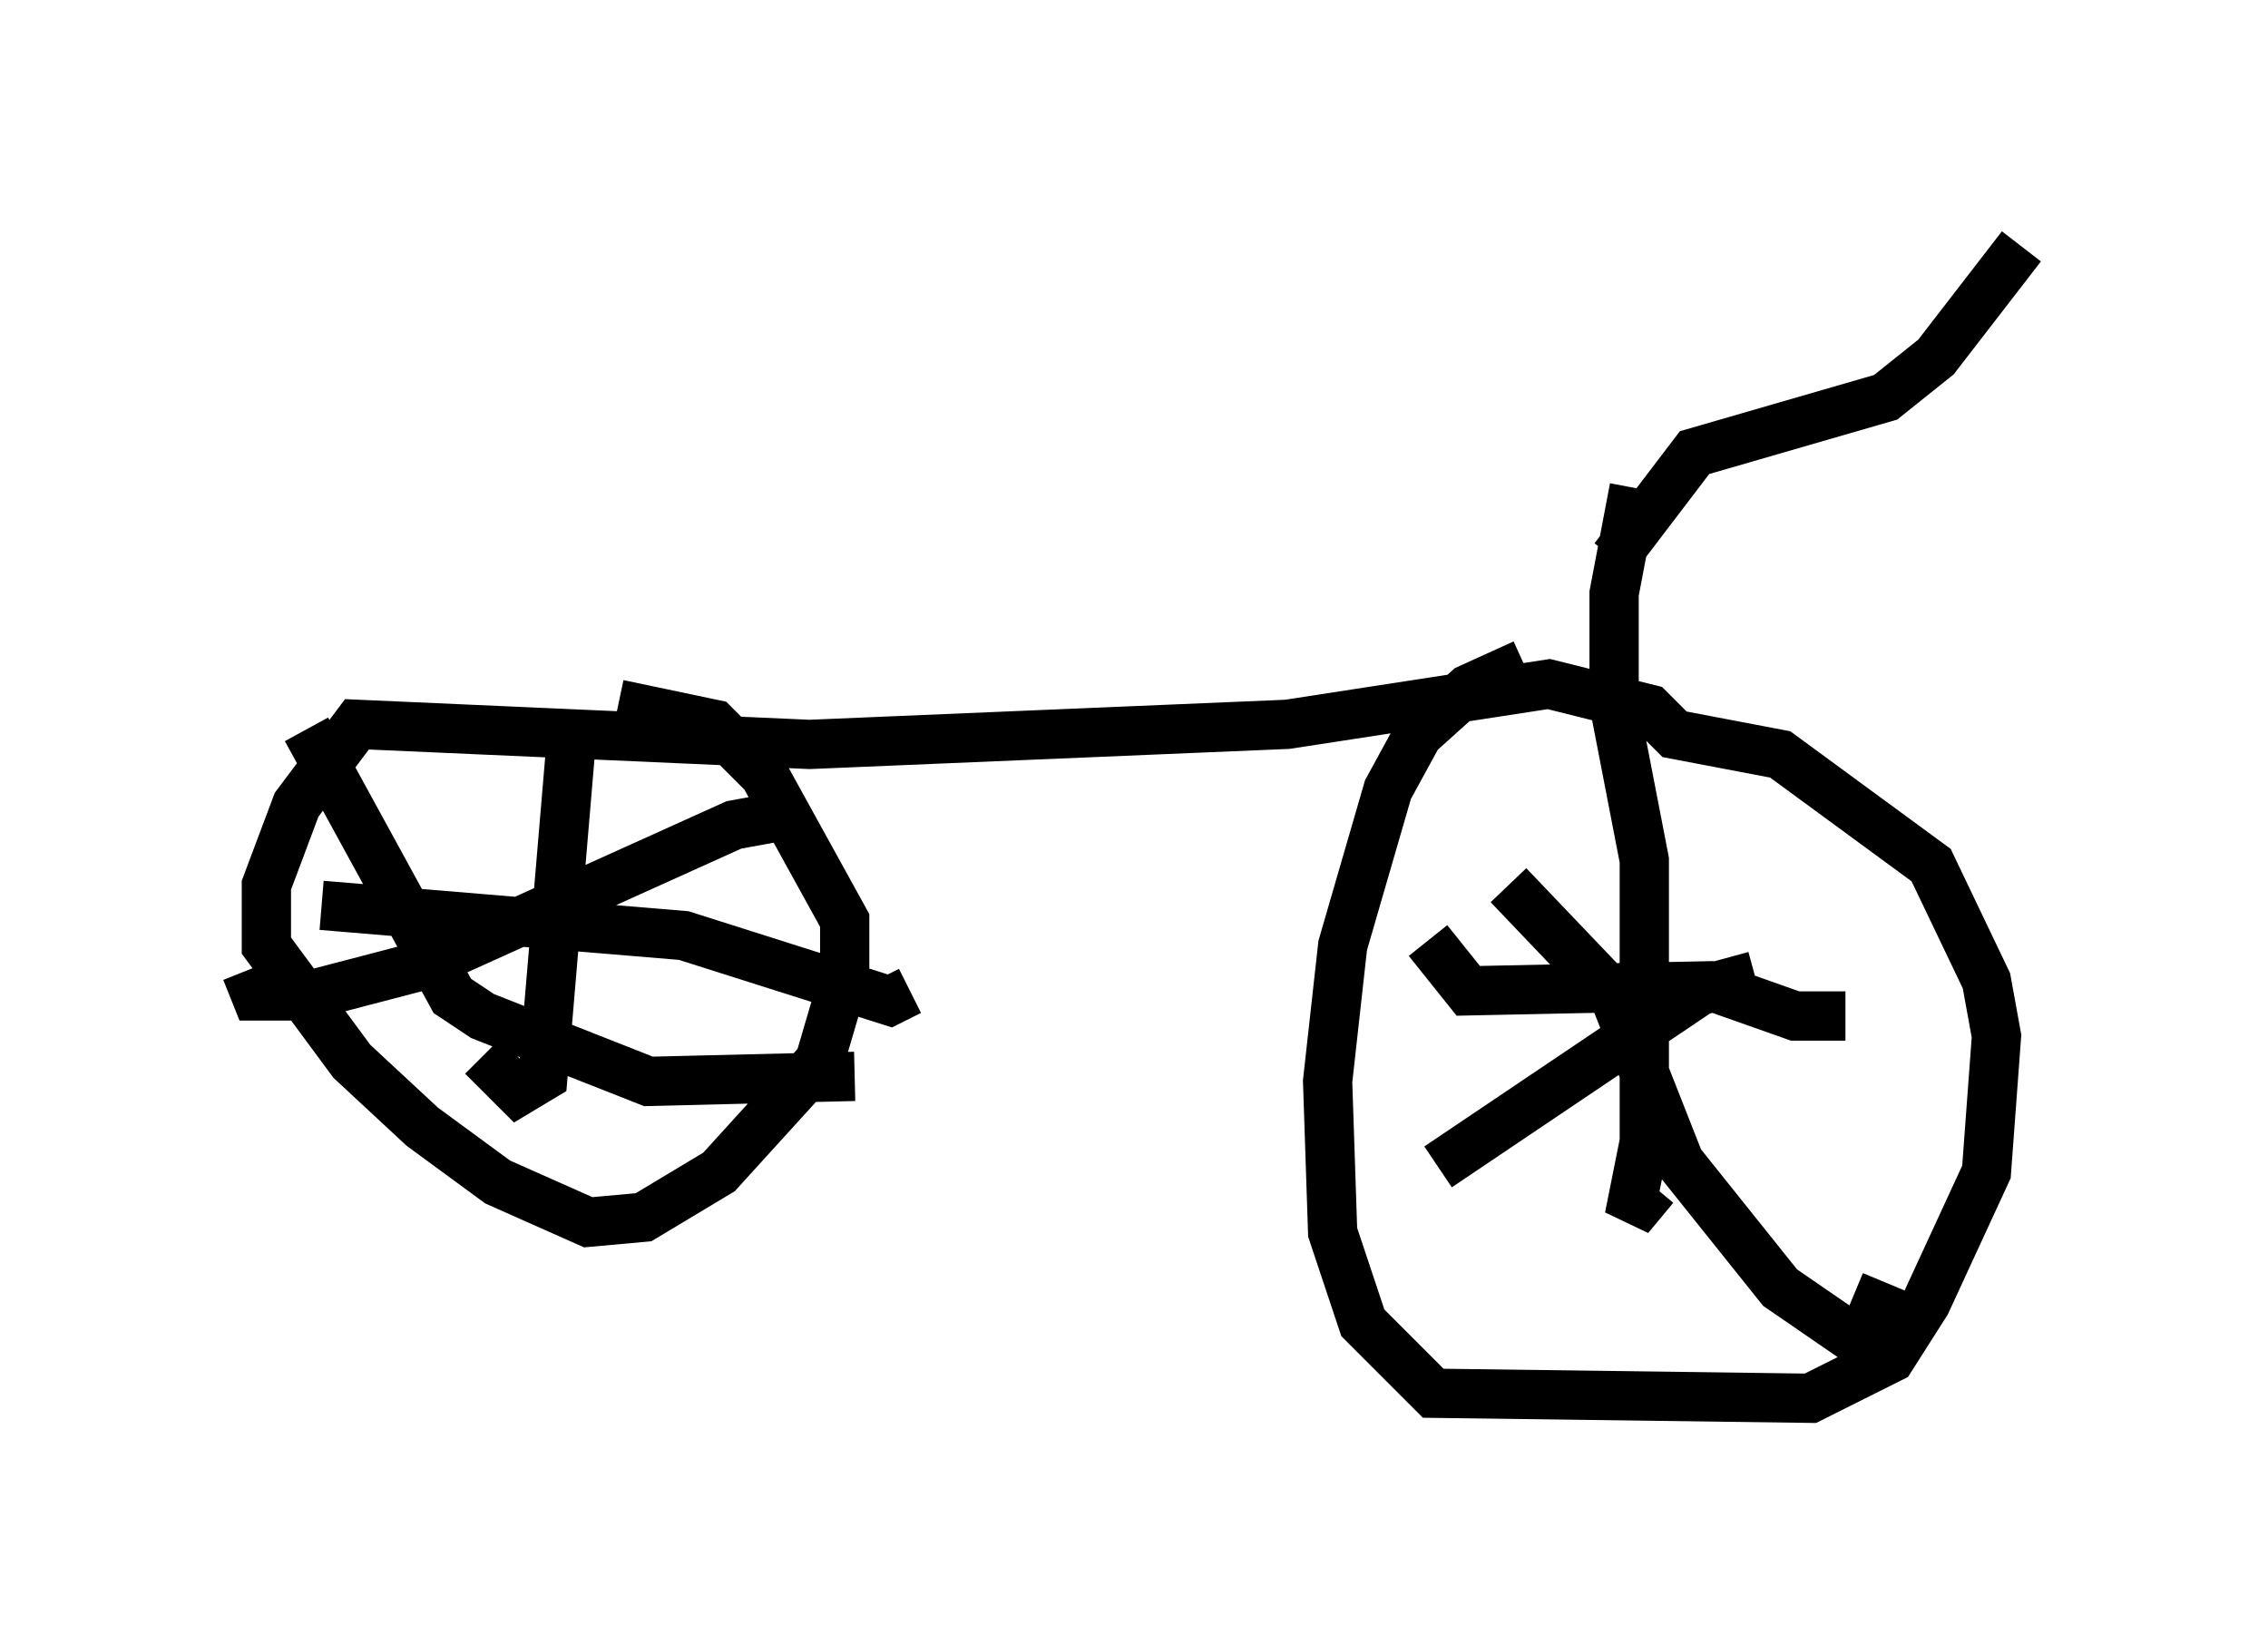 <?xml version="1.0" encoding="utf-8" ?>
<svg baseProfile="full" height="33.377" version="1.1" width="46.036" xmlns="http://www.w3.org/2000/svg" xmlns:ev="http://www.w3.org/2001/xml-events" xmlns:xlink="http://www.w3.org/1999/xlink"><defs /><rect fill="white" height="33.377" width="46.036" x="0" y="0" /><path d="M32.563, 13.473 m-1.633, 0.0 l-1.123, 0.51 -1.021, 0.919 l-0.613, 1.123 -0.919, 3.165 l-0.306, 2.756 0.102, 3.063 l0.613, 1.838 1.429, 1.429 l7.656, 0.102 1.633, -0.817 l0.715, -1.123 1.225, -2.654 l0.204, -2.756 -0.204, -1.123 l-1.123, -2.348 -3.063, -2.246 l-2.144, -0.408 -0.51, -0.51 l-2.042, -0.51 -5.308, 0.817 l-9.698, 0.408 -9.188, -0.408 l-1.225, 1.633 -0.613, 1.633 l0.0, 1.225 1.735, 2.348 l1.429, 1.327 1.531, 1.123 l1.838, 0.817 1.123, -0.102 l1.531, -0.919 2.042, -2.246 l0.51, -1.735 0.0, -1.123 l-1.633, -2.96 -1.021, -1.021 l-1.94, -0.408 m-0.919, 0.306 l-0.613, 7.248 -0.51, 0.306 l-0.715, -0.715 m-3.267, -3.063 l7.35, 0.613 4.185, 1.327 l0.408, -0.204 m-2.45, -3.573 l-1.123, 0.204 -6.329, 2.858 l-2.348, 0.613 -1.021, 0.0 l-0.204, -0.51 m1.225, -4.9 l2.96, 5.41 0.613, 0.408 l3.369, 1.327 4.185, -0.102 m15.823, -11.944 l-0.408, 2.144 0.0, 2.246 l0.613, 3.165 0.0, 5.717 l-0.306, 1.531 0.51, -0.613 m3.879, -3.471 l-1.021, 0.0 -1.735, -0.613 l-4.9, 0.102 -0.817, -1.021 m1.633, -1.123 l2.144, 2.246 1.327, 3.369 l2.042, 2.552 1.633, 1.123 l0.51, -1.225 m-2.654, -6.227 l-1.123, 0.306 -5.308, 3.573 m3.573, -12.352 l1.633, -2.144 3.879, -1.123 l1.021, -0.817 1.735, -2.246 " fill="none" stroke="black" stroke-width="1" /></svg>